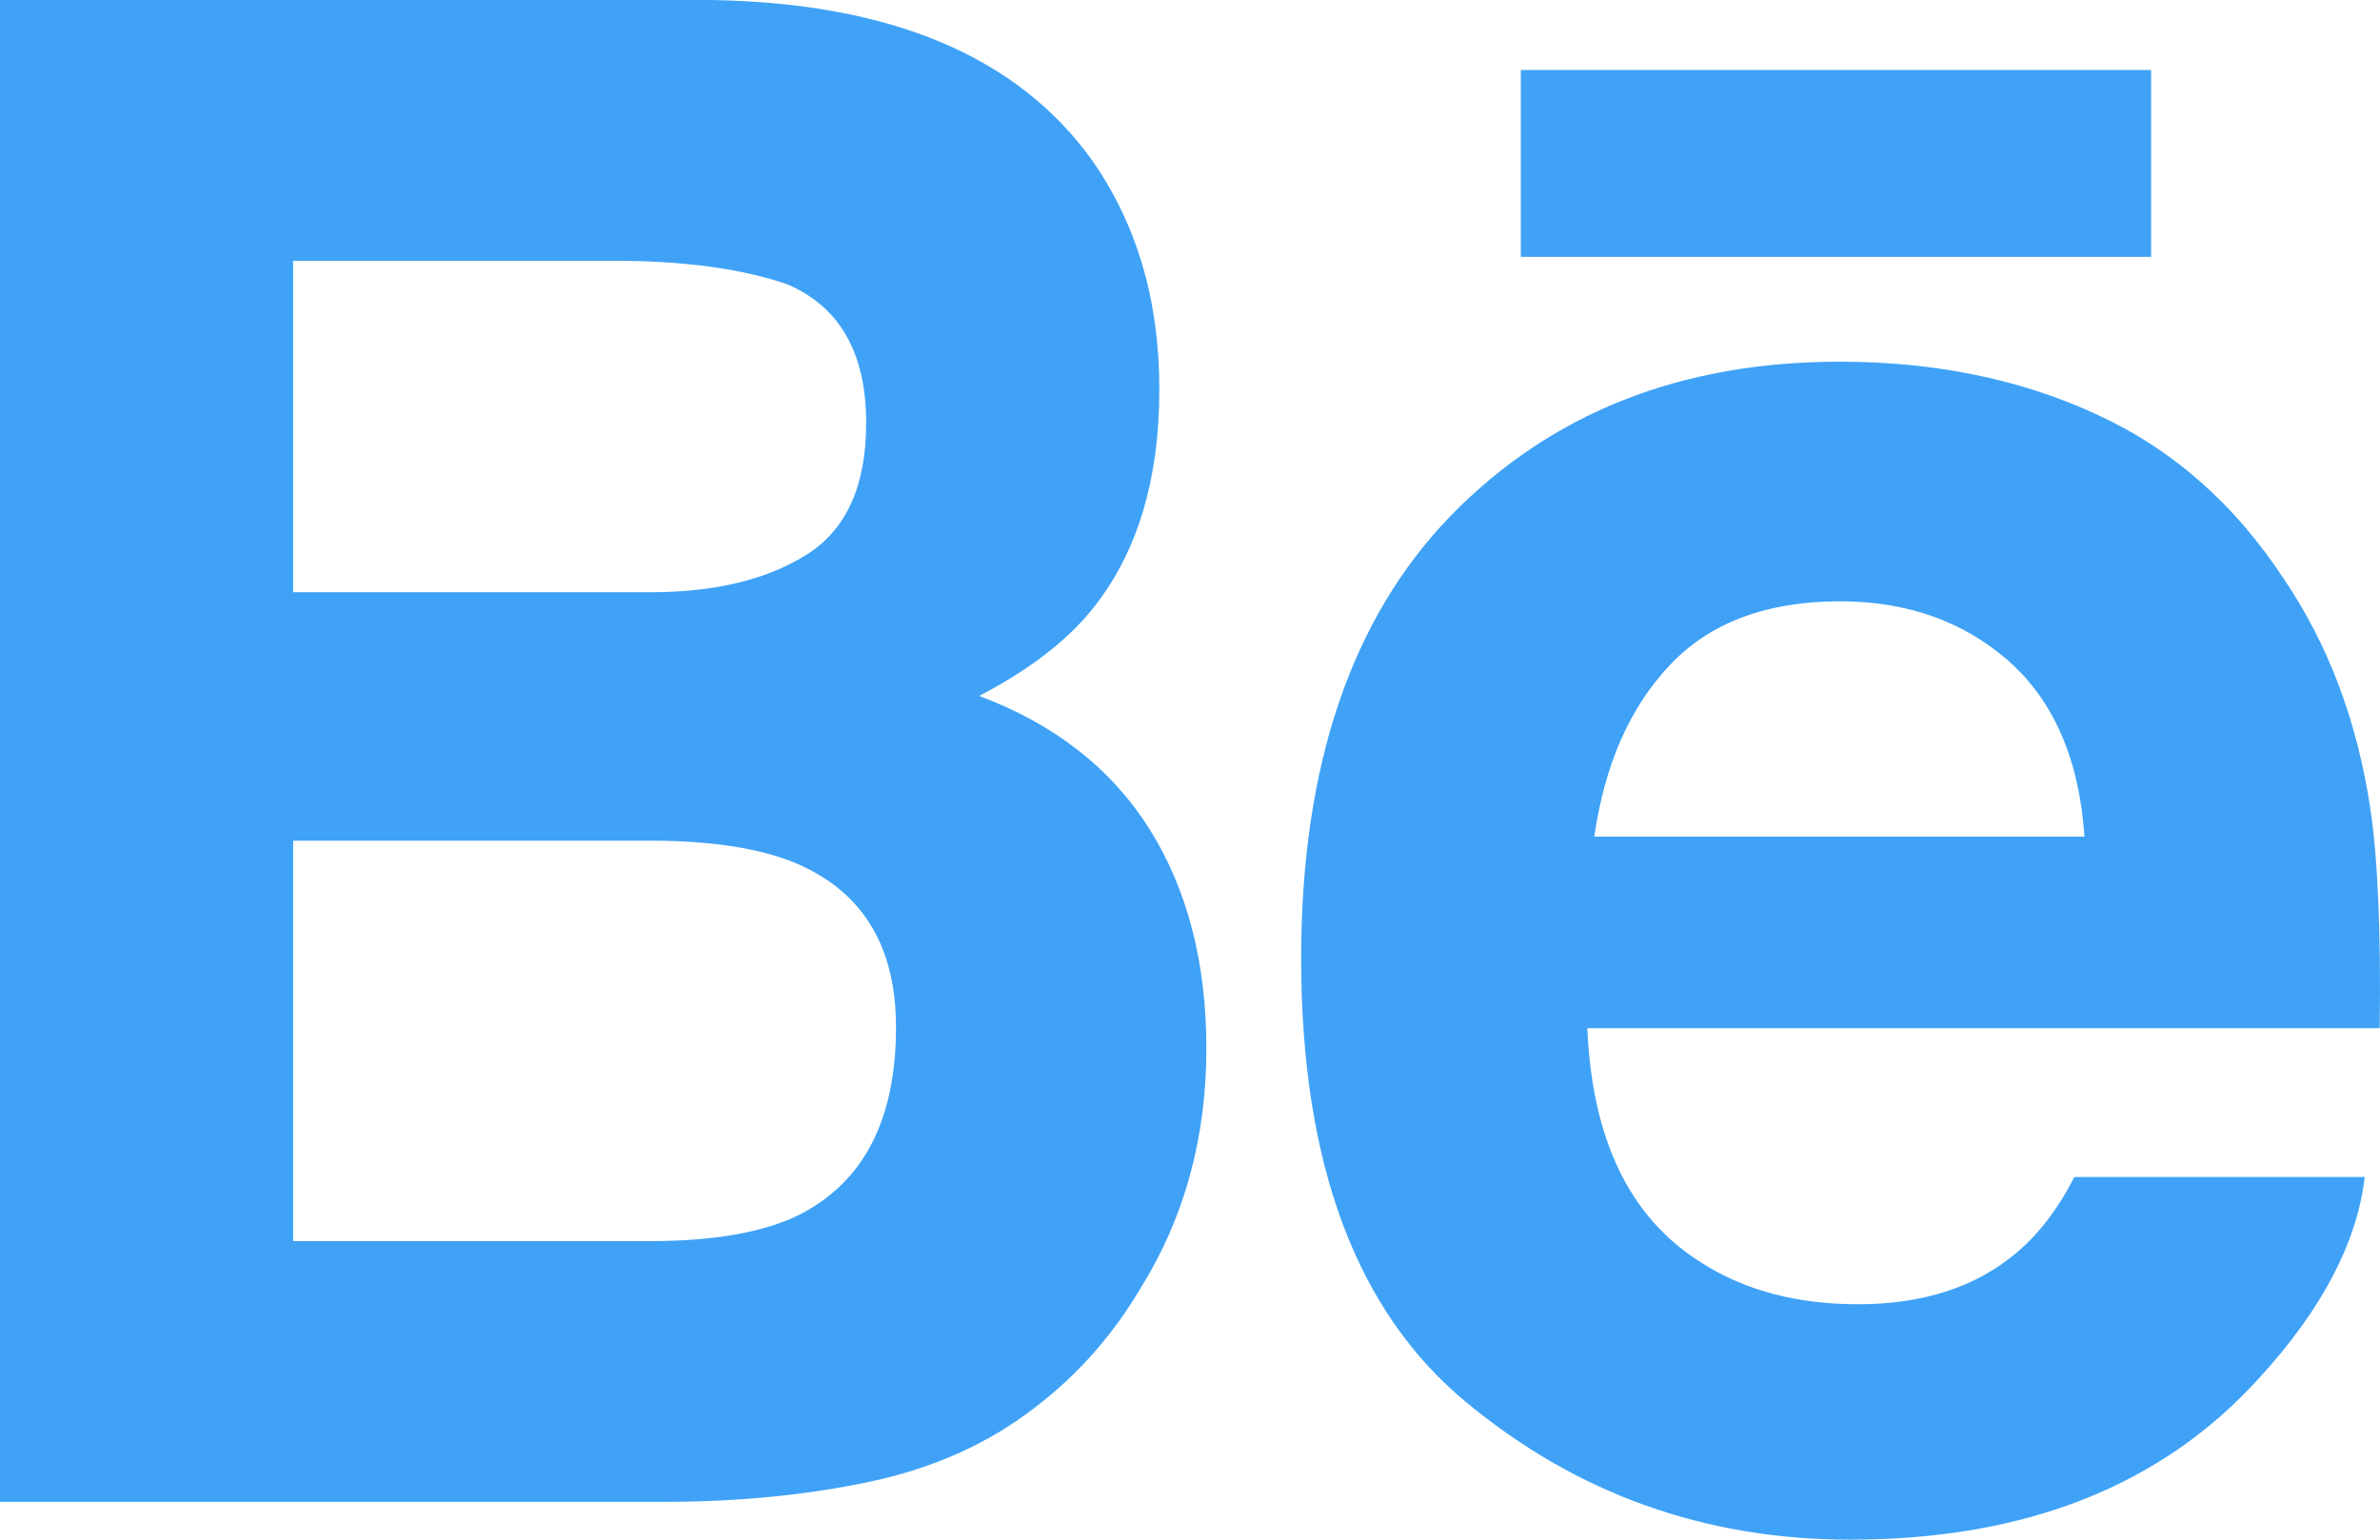 <?xml version="1.0" encoding="UTF-8"?>
<svg width="17px" height="11px" viewBox="0 0 17 11" version="1.1" xmlns="http://www.w3.org/2000/svg" xmlns:xlink="http://www.w3.org/1999/xlink">
    <!-- Generator: Sketch 45.2 (43514) - http://www.bohemiancoding.com/sketch -->
    <title>Behance</title>
    <desc>Created with Sketch.</desc>
    <defs></defs>
    <g id="Components" stroke="none" stroke-width="1" fill="none" fill-rule="evenodd">
        <g id="Footers" transform="translate(-1353, -45)" fill="#3FA2F7">
            <g id="Footer-#1">
                <g id="Social" transform="translate(1184, 42)">
                    <path d="M175.994,7.972 C176.347,7.788 176.613,7.584 176.795,7.361 C177.12,6.963 177.281,6.435 177.281,5.781 C177.281,5.145 177.12,4.6 176.799,4.143 C176.265,3.4 175.358,3.02 174.077,3 L169,3 L169,13.73 L173.734,13.73 C174.268,13.73 174.761,13.682 175.218,13.585 C175.675,13.487 176.07,13.309 176.405,13.046 C176.702,12.818 176.95,12.536 177.148,12.202 C177.461,11.698 177.617,11.127 177.617,10.491 C177.617,9.875 177.48,9.35 177.208,8.919 C176.934,8.487 176.529,8.172 175.994,7.972 L175.994,7.972 Z M171.094,4.863 L173.381,4.863 C173.884,4.863 174.298,4.919 174.623,5.031 C174.999,5.192 175.187,5.522 175.187,6.023 C175.187,6.472 175.044,6.786 174.76,6.964 C174.475,7.142 174.104,7.231 173.649,7.231 L171.094,7.231 L171.094,4.863 L171.094,4.863 Z M174.709,11.679 C174.456,11.804 174.1,11.867 173.645,11.867 L171.094,11.867 L171.094,9.006 L173.681,9.006 C174.131,9.01 174.481,9.071 174.732,9.188 C175.178,9.397 175.4,9.78 175.4,10.339 C175.4,10.999 175.17,11.444 174.709,11.679 Z M179.863,3.5 L184.365,3.5 L184.365,4.835 L179.863,4.835 L179.863,3.5 Z M185.309,7.13 C185.63,7.602 185.836,8.149 185.93,8.771 C185.985,9.135 186.007,9.661 185.998,10.346 L180.338,10.346 C180.372,11.141 180.64,11.7 181.151,12.02 C181.461,12.219 181.834,12.318 182.272,12.318 C182.733,12.318 183.109,12.197 183.398,11.955 C183.557,11.823 183.697,11.642 183.817,11.409 L185.891,11.409 C185.836,11.878 185.584,12.357 185.139,12.843 C184.443,13.614 183.469,14 182.216,14 C181.181,14 180.269,13.675 179.48,13.024 C178.688,12.374 178.294,11.314 178.294,9.848 C178.294,8.473 178.651,7.419 179.363,6.684 C180.078,5.952 181.002,5.584 182.141,5.584 C182.817,5.584 183.426,5.708 183.968,5.957 C184.511,6.204 184.958,6.596 185.309,7.13 Z M180.388,8.977 C180.462,8.461 180.643,8.051 180.93,7.749 C181.216,7.447 181.622,7.296 182.142,7.296 C182.622,7.296 183.023,7.438 183.348,7.723 C183.67,8.009 183.852,8.426 183.889,8.977 L180.388,8.977 L180.388,8.977 Z" id="Behance"></path>
                </g>
            </g>
        </g>
    </g>
</svg>